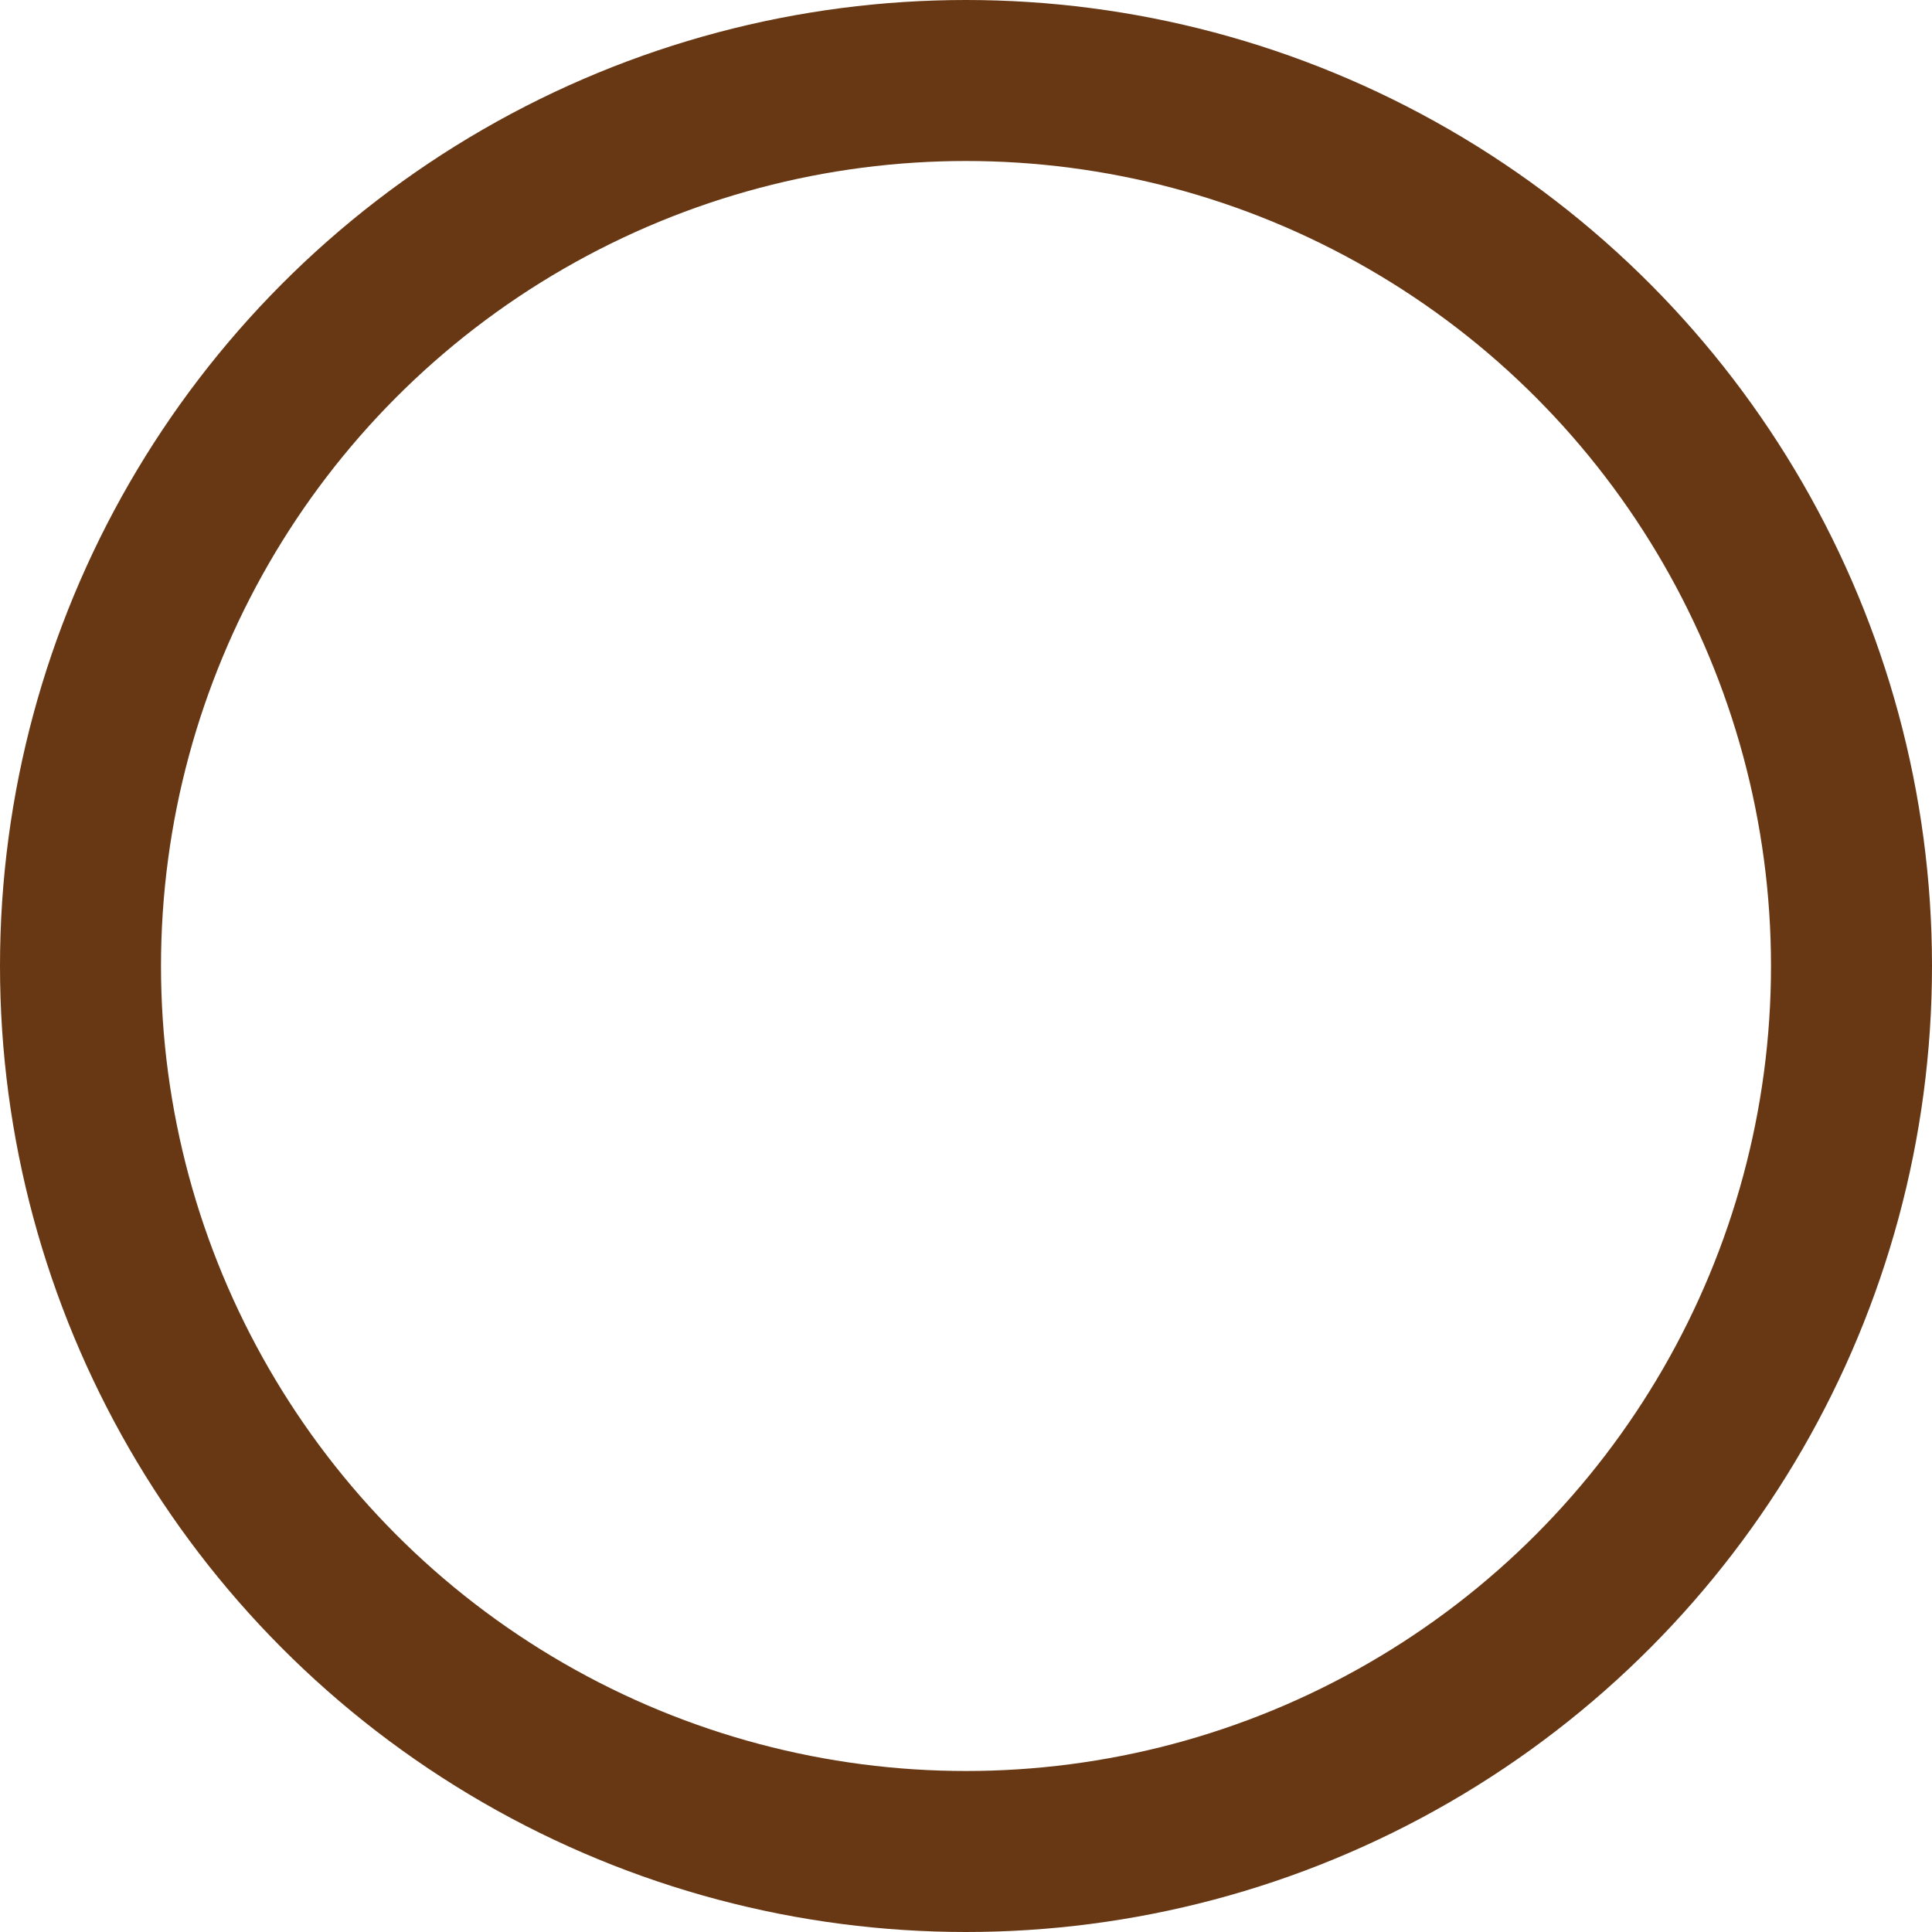 <?xml version="1.0" encoding="utf-8"?>
<!-- Generator: Adobe Illustrator 24.1.2, SVG Export Plug-In . SVG Version: 6.00 Build 0)  -->
<svg version="1.1" xmlns="http://www.w3.org/2000/svg" xmlns:xlink="http://www.w3.org/1999/xlink" x="0px" y="0px"
	 viewBox="0 0 120 120" style="enable-background:new 0 0 120 120;" xml:space="preserve">
<style type="text/css">
	.st0{fill:#FDC786;}
	.st1{fill:#FFFFFF;stroke:#FDC786;stroke-width:6;stroke-miterlimit:10;}
	.st2{fill:#CCCCCC;}
	.st3{fill:#542A07;stroke:#FDC786;stroke-width:0.5;stroke-miterlimit:10;}
	.st4{fill:#542A07;}
	.st5{fill:#FFFFFF;}
	.st6{fill:#FFBBBC;}
	.st7{fill:url(#SVGID_1_);}
	.st8{fill:url(#SVGID_2_);}
	.st9{fill:url(#SVGID_3_);}
	.st10{fill:#FFFFFF;stroke:#FFBBBC;stroke-width:6;stroke-miterlimit:10;}
	.st11{fill:url(#SVGID_4_);}
	.st12{fill:url(#SVGID_5_);}
	.st13{fill:url(#SVGID_6_);}
	.st14{fill:#7F3B0D;}
	.st15{fill:none;stroke:#683814;stroke-width:8;stroke-linecap:round;stroke-linejoin:round;stroke-miterlimit:10;}
	.st16{fill:none;stroke:#683814;stroke-width:10;stroke-miterlimit:10;}
</style>
<g id="레이어_2">
</g>
<g id="레이어_1">
	<circle class="st16" cx="60" cy="60" r="55"/>
</g>
</svg>
